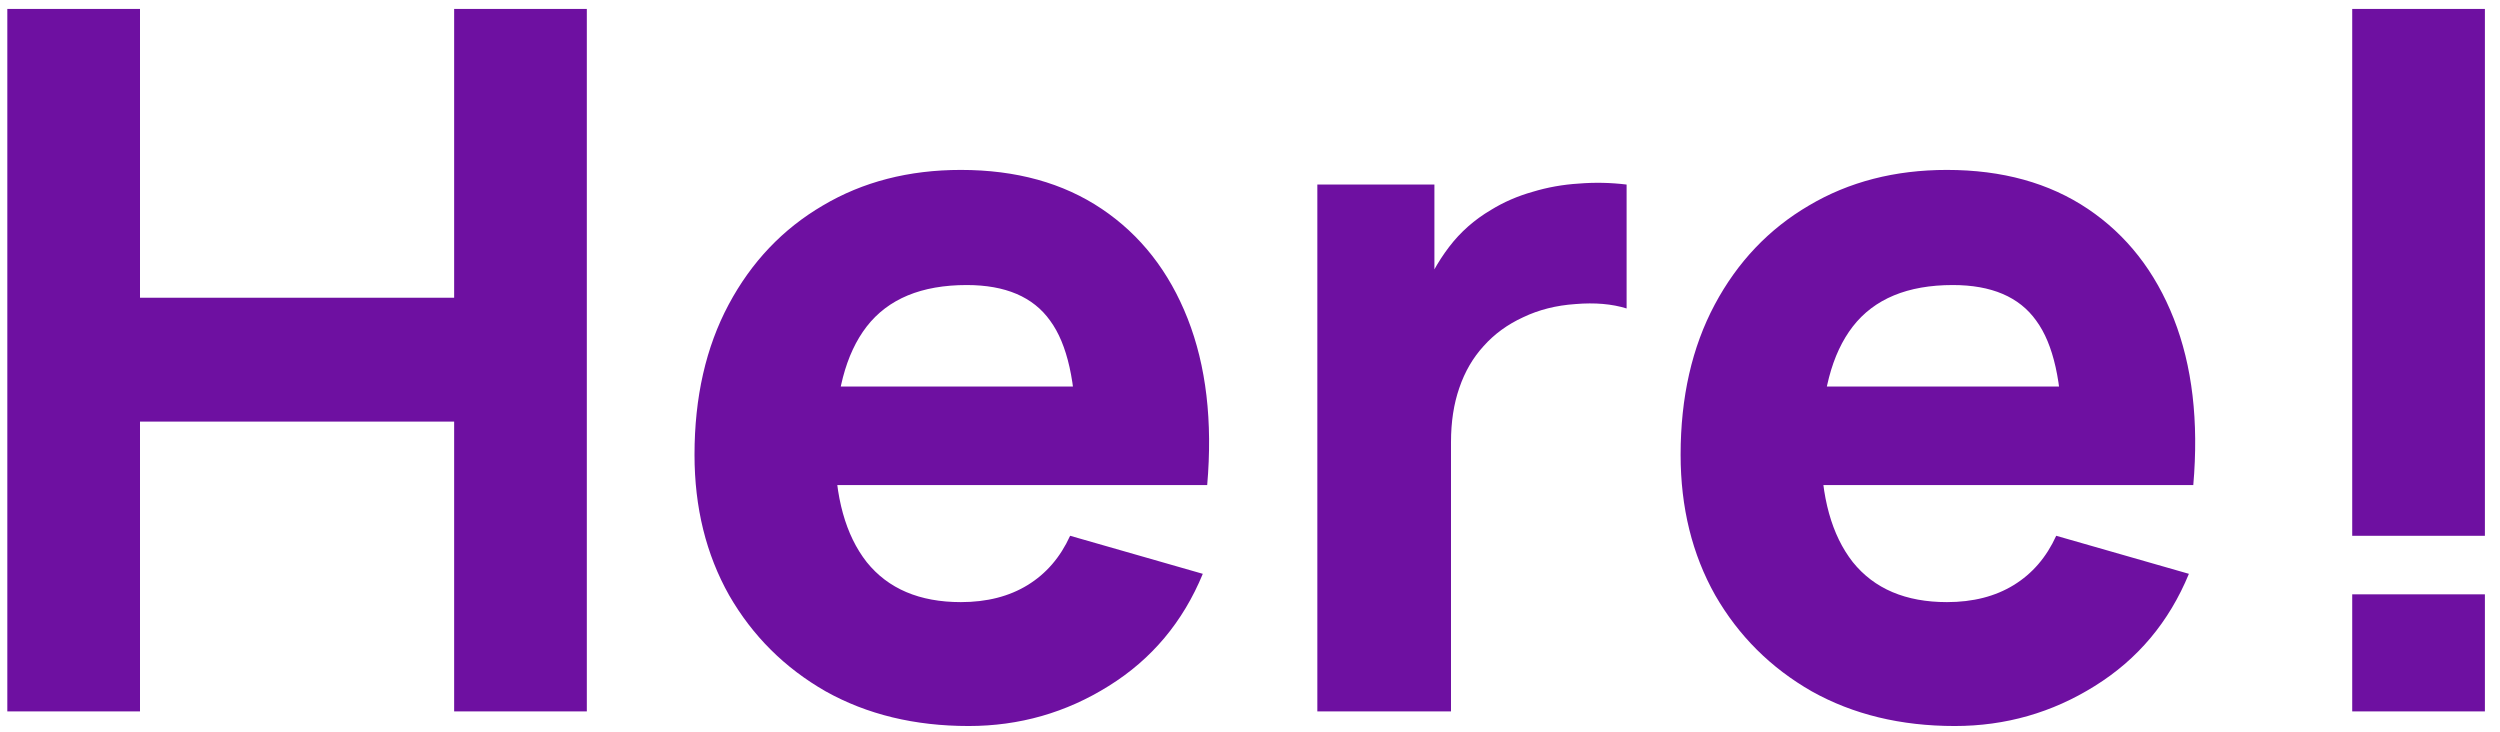 <svg width="123" height="36" viewBox="0 0 123 36" fill="none" xmlns="http://www.w3.org/2000/svg">
<path d="M0.36 35V0.44H6.888V14.648H22.344V0.44H28.872V35H22.344V20.744H6.888V35H0.36ZM47.658 35.72C45.002 35.72 42.658 35.152 40.626 34.016C38.61 32.864 37.026 31.288 35.874 29.288C34.738 27.272 34.17 24.968 34.17 22.376C34.17 19.544 34.73 17.08 35.85 14.984C36.97 12.888 38.514 11.264 40.482 10.112C42.45 8.944 44.714 8.36 47.274 8.36C49.994 8.36 52.306 9 54.21 10.28C56.114 11.56 57.522 13.36 58.434 15.68C59.346 18 59.666 20.728 59.394 23.864H52.938V21.464C52.938 18.824 52.514 16.928 51.666 15.776C50.834 14.608 49.466 14.024 47.562 14.024C45.338 14.024 43.698 14.704 42.642 16.064C41.602 17.408 41.082 19.4 41.082 22.04C41.082 24.456 41.602 26.328 42.642 27.656C43.698 28.968 45.242 29.624 47.274 29.624C48.554 29.624 49.65 29.344 50.562 28.784C51.474 28.224 52.17 27.416 52.65 26.36L59.178 28.232C58.202 30.6 56.658 32.44 54.546 33.752C52.45 35.064 50.154 35.72 47.658 35.72ZM39.066 23.864V19.016H56.25V23.864H39.066ZM64.813 35V9.08H70.573V15.416L69.949 14.6C70.285 13.704 70.733 12.888 71.293 12.152C71.853 11.416 72.541 10.808 73.357 10.328C73.981 9.944 74.661 9.648 75.397 9.44C76.133 9.216 76.893 9.08 77.677 9.032C78.461 8.968 79.245 8.984 80.029 9.08V15.176C79.309 14.952 78.469 14.88 77.509 14.96C76.565 15.024 75.709 15.24 74.941 15.608C74.173 15.96 73.525 16.432 72.997 17.024C72.469 17.6 72.069 18.288 71.797 19.088C71.525 19.872 71.389 20.76 71.389 21.752V35H64.813ZM96.174 35.72C93.518 35.72 91.174 35.152 89.142 34.016C87.126 32.864 85.542 31.288 84.39 29.288C83.254 27.272 82.686 24.968 82.686 22.376C82.686 19.544 83.246 17.08 84.366 14.984C85.486 12.888 87.03 11.264 88.998 10.112C90.966 8.944 93.23 8.36 95.79 8.36C98.51 8.36 100.822 9 102.726 10.28C104.63 11.56 106.038 13.36 106.95 15.68C107.862 18 108.182 20.728 107.91 23.864H101.454V21.464C101.454 18.824 101.03 16.928 100.182 15.776C99.35 14.608 97.982 14.024 96.078 14.024C93.854 14.024 92.214 14.704 91.158 16.064C90.118 17.408 89.598 19.4 89.598 22.04C89.598 24.456 90.118 26.328 91.158 27.656C92.214 28.968 93.758 29.624 95.79 29.624C97.07 29.624 98.166 29.344 99.078 28.784C99.99 28.224 100.686 27.416 101.166 26.36L107.694 28.232C106.718 30.6 105.174 32.44 103.062 33.752C100.966 35.064 98.67 35.72 96.174 35.72ZM87.582 23.864V19.016H104.766V23.864H87.582ZM115.729 35V29.24H122.257V35H115.729ZM115.729 26.36V0.44H122.257V26.36H115.729Z" fill="#6E10A1"/>
</svg>
